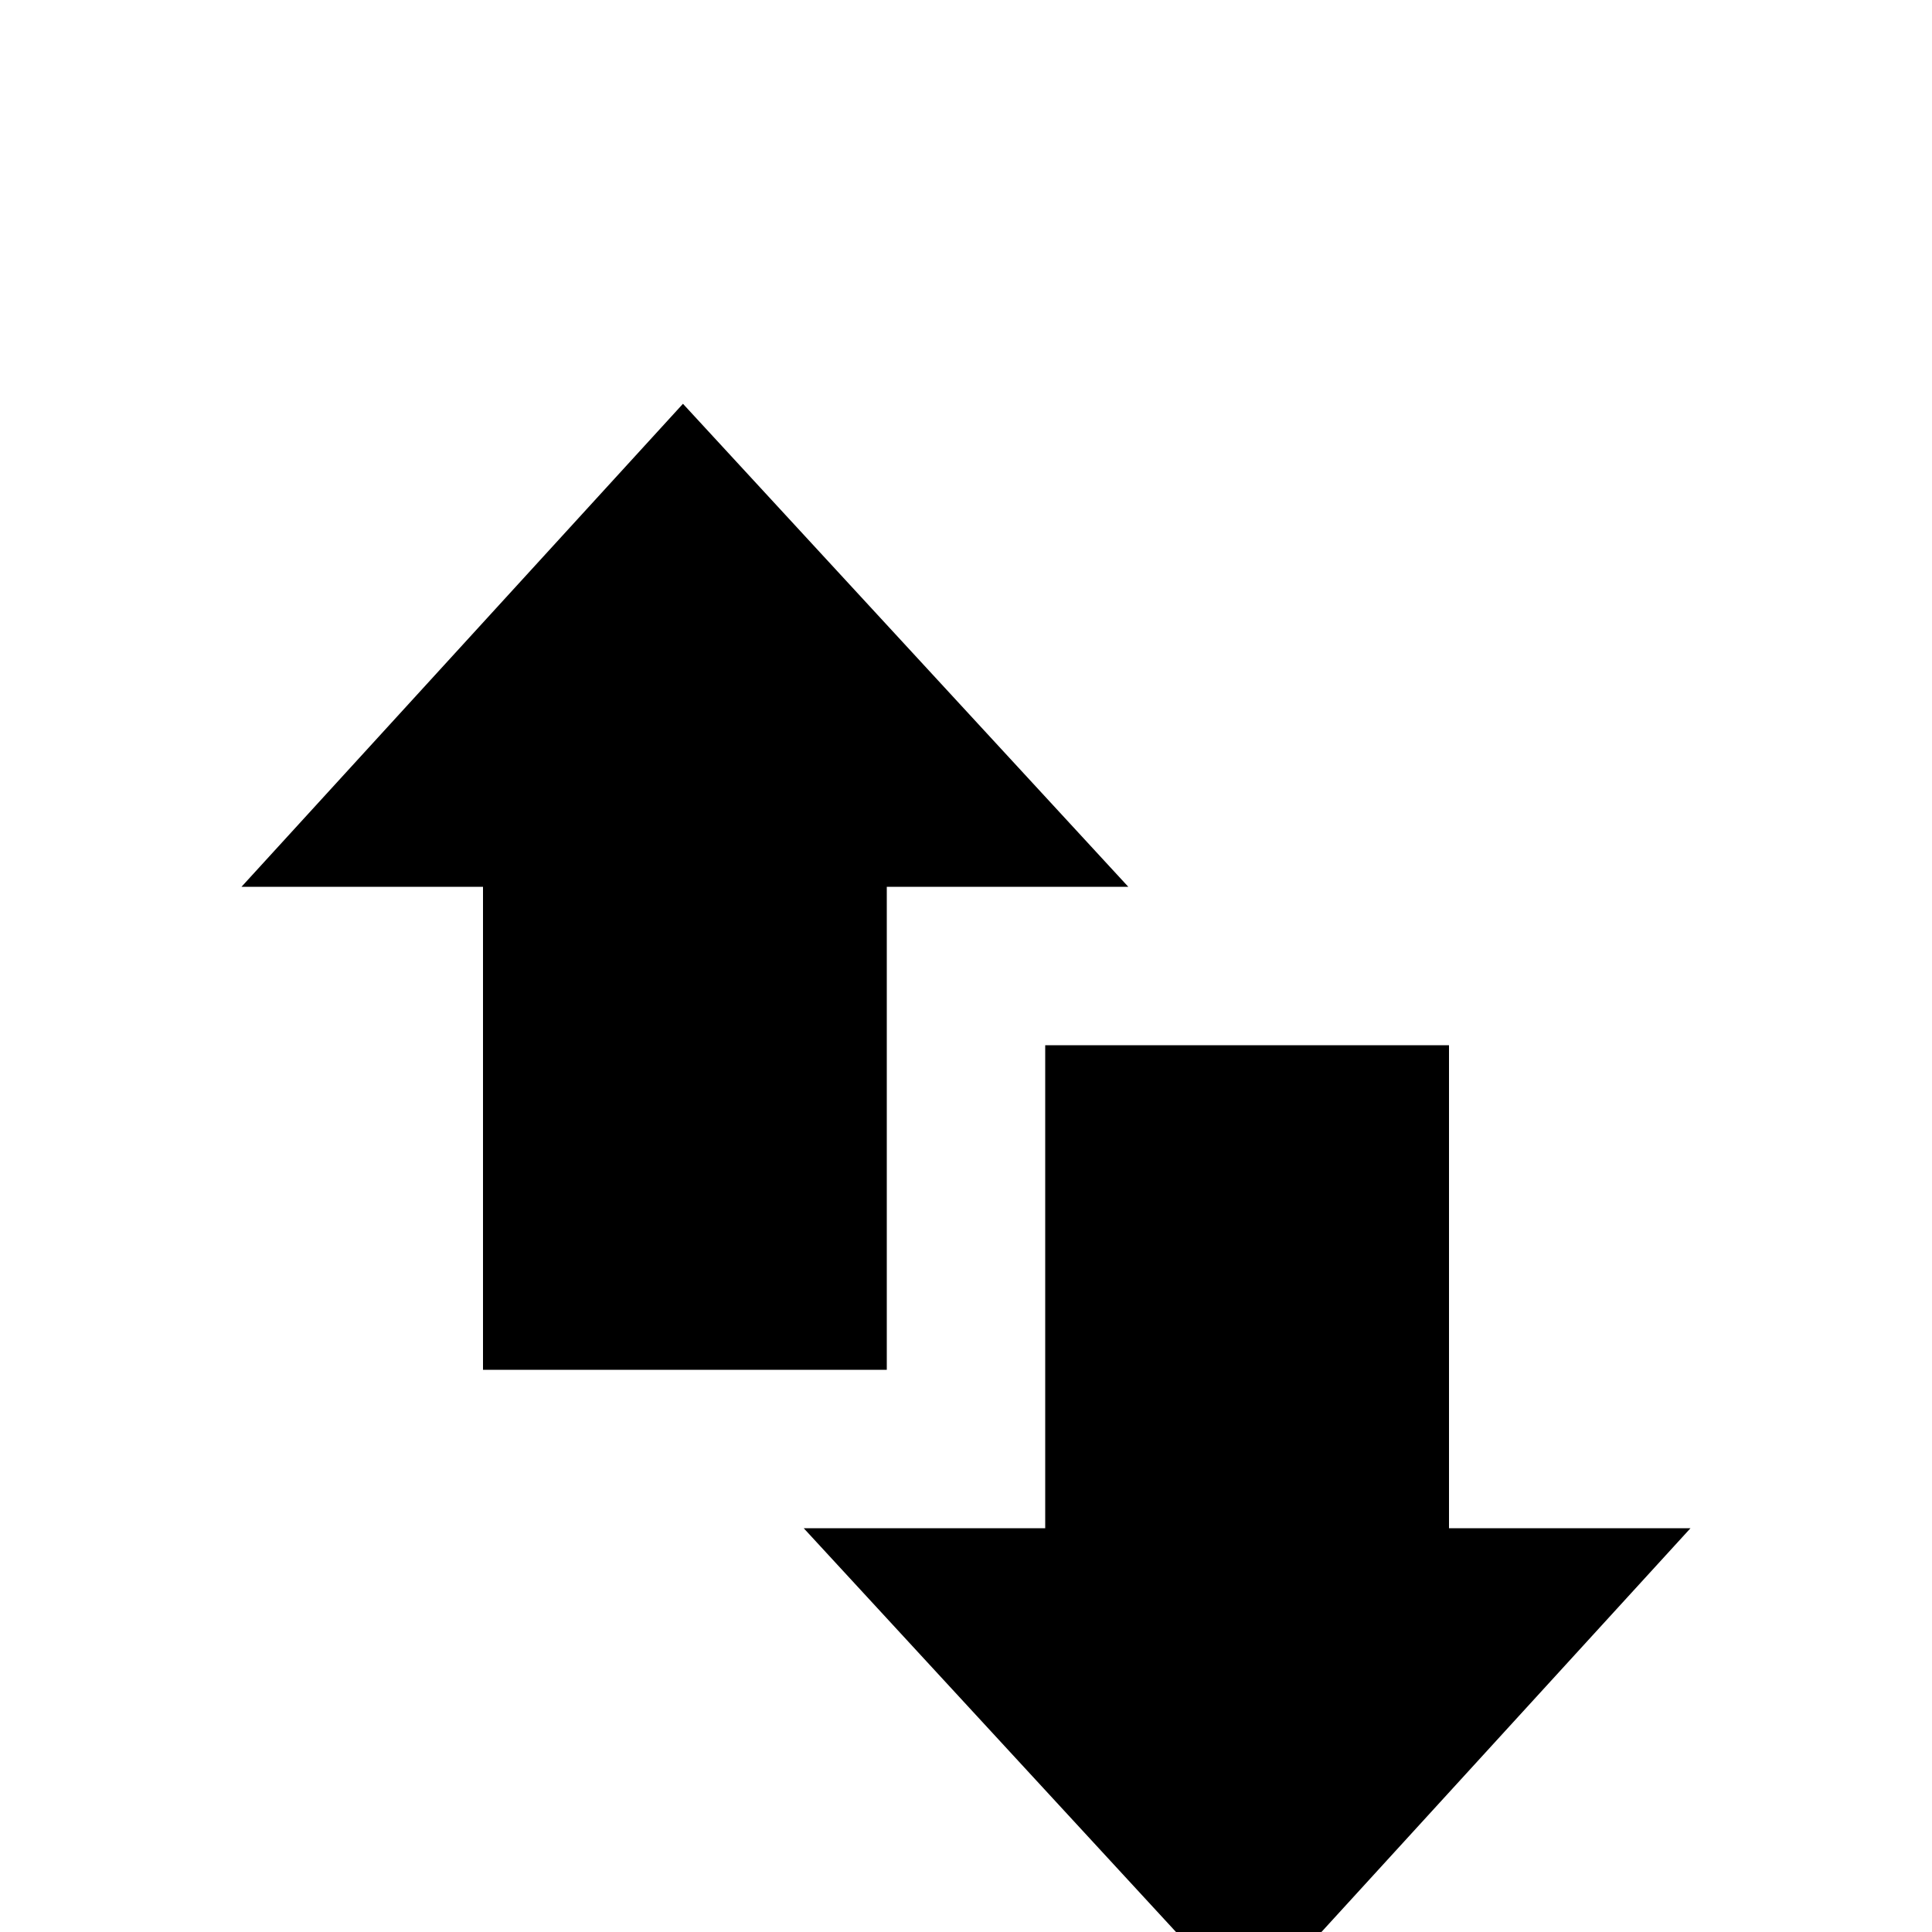 <!-- Generated by IcoMoon.io -->
<svg version="1.1" xmlns="http://www.w3.org/2000/svg" width="24" height="24" viewBox="0 0 24 24">
<title>swap_vertical_bold</title>
<path d="M14.016 11.016h-3v6h-5.016v-6h-3l5.484-6zM15.516 24.984l5.484-6h-3v-6h-5.016v6h-3z"></path>
</svg>
